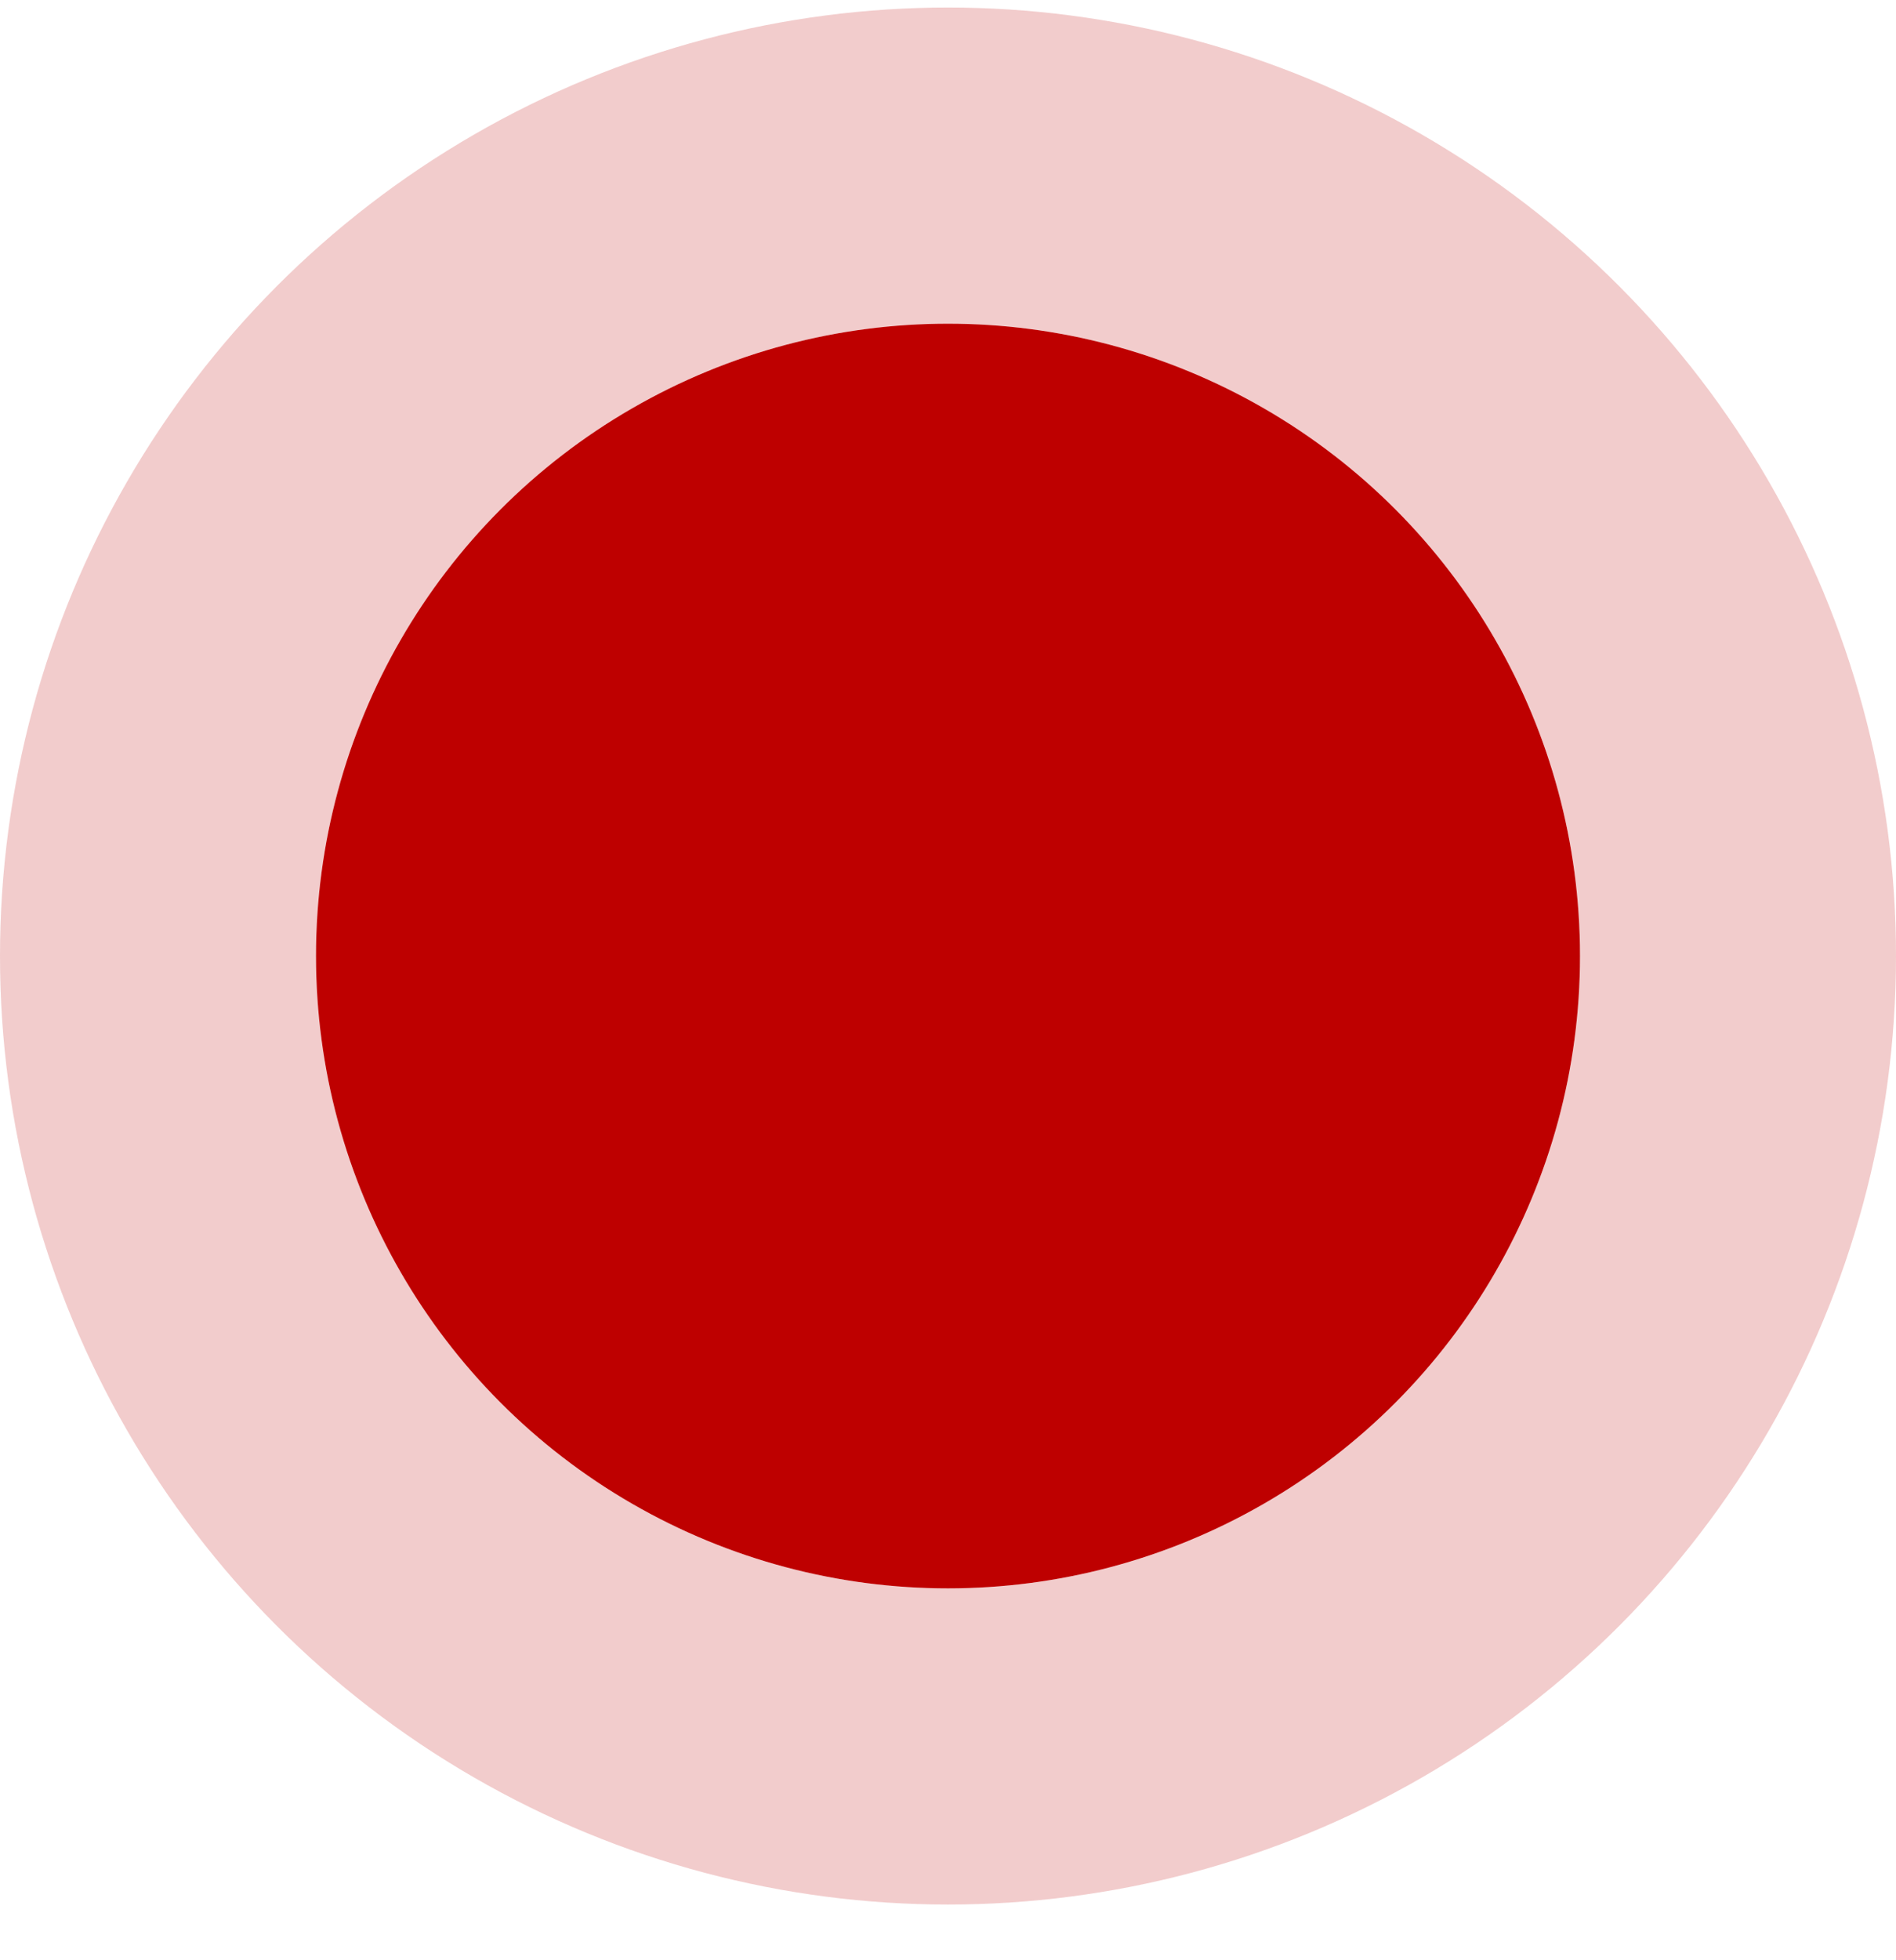 <svg width="30" height="31" viewBox="0 0 30 31" fill="none" xmlns="http://www.w3.org/2000/svg">
<circle cx="15" cy="15.119" r="10" fill="#BE0000"/>
<circle cx="15" cy="15.119" r="12.5" stroke="#BE0000" stroke-opacity="0.2" stroke-width="5"/>
</svg>
